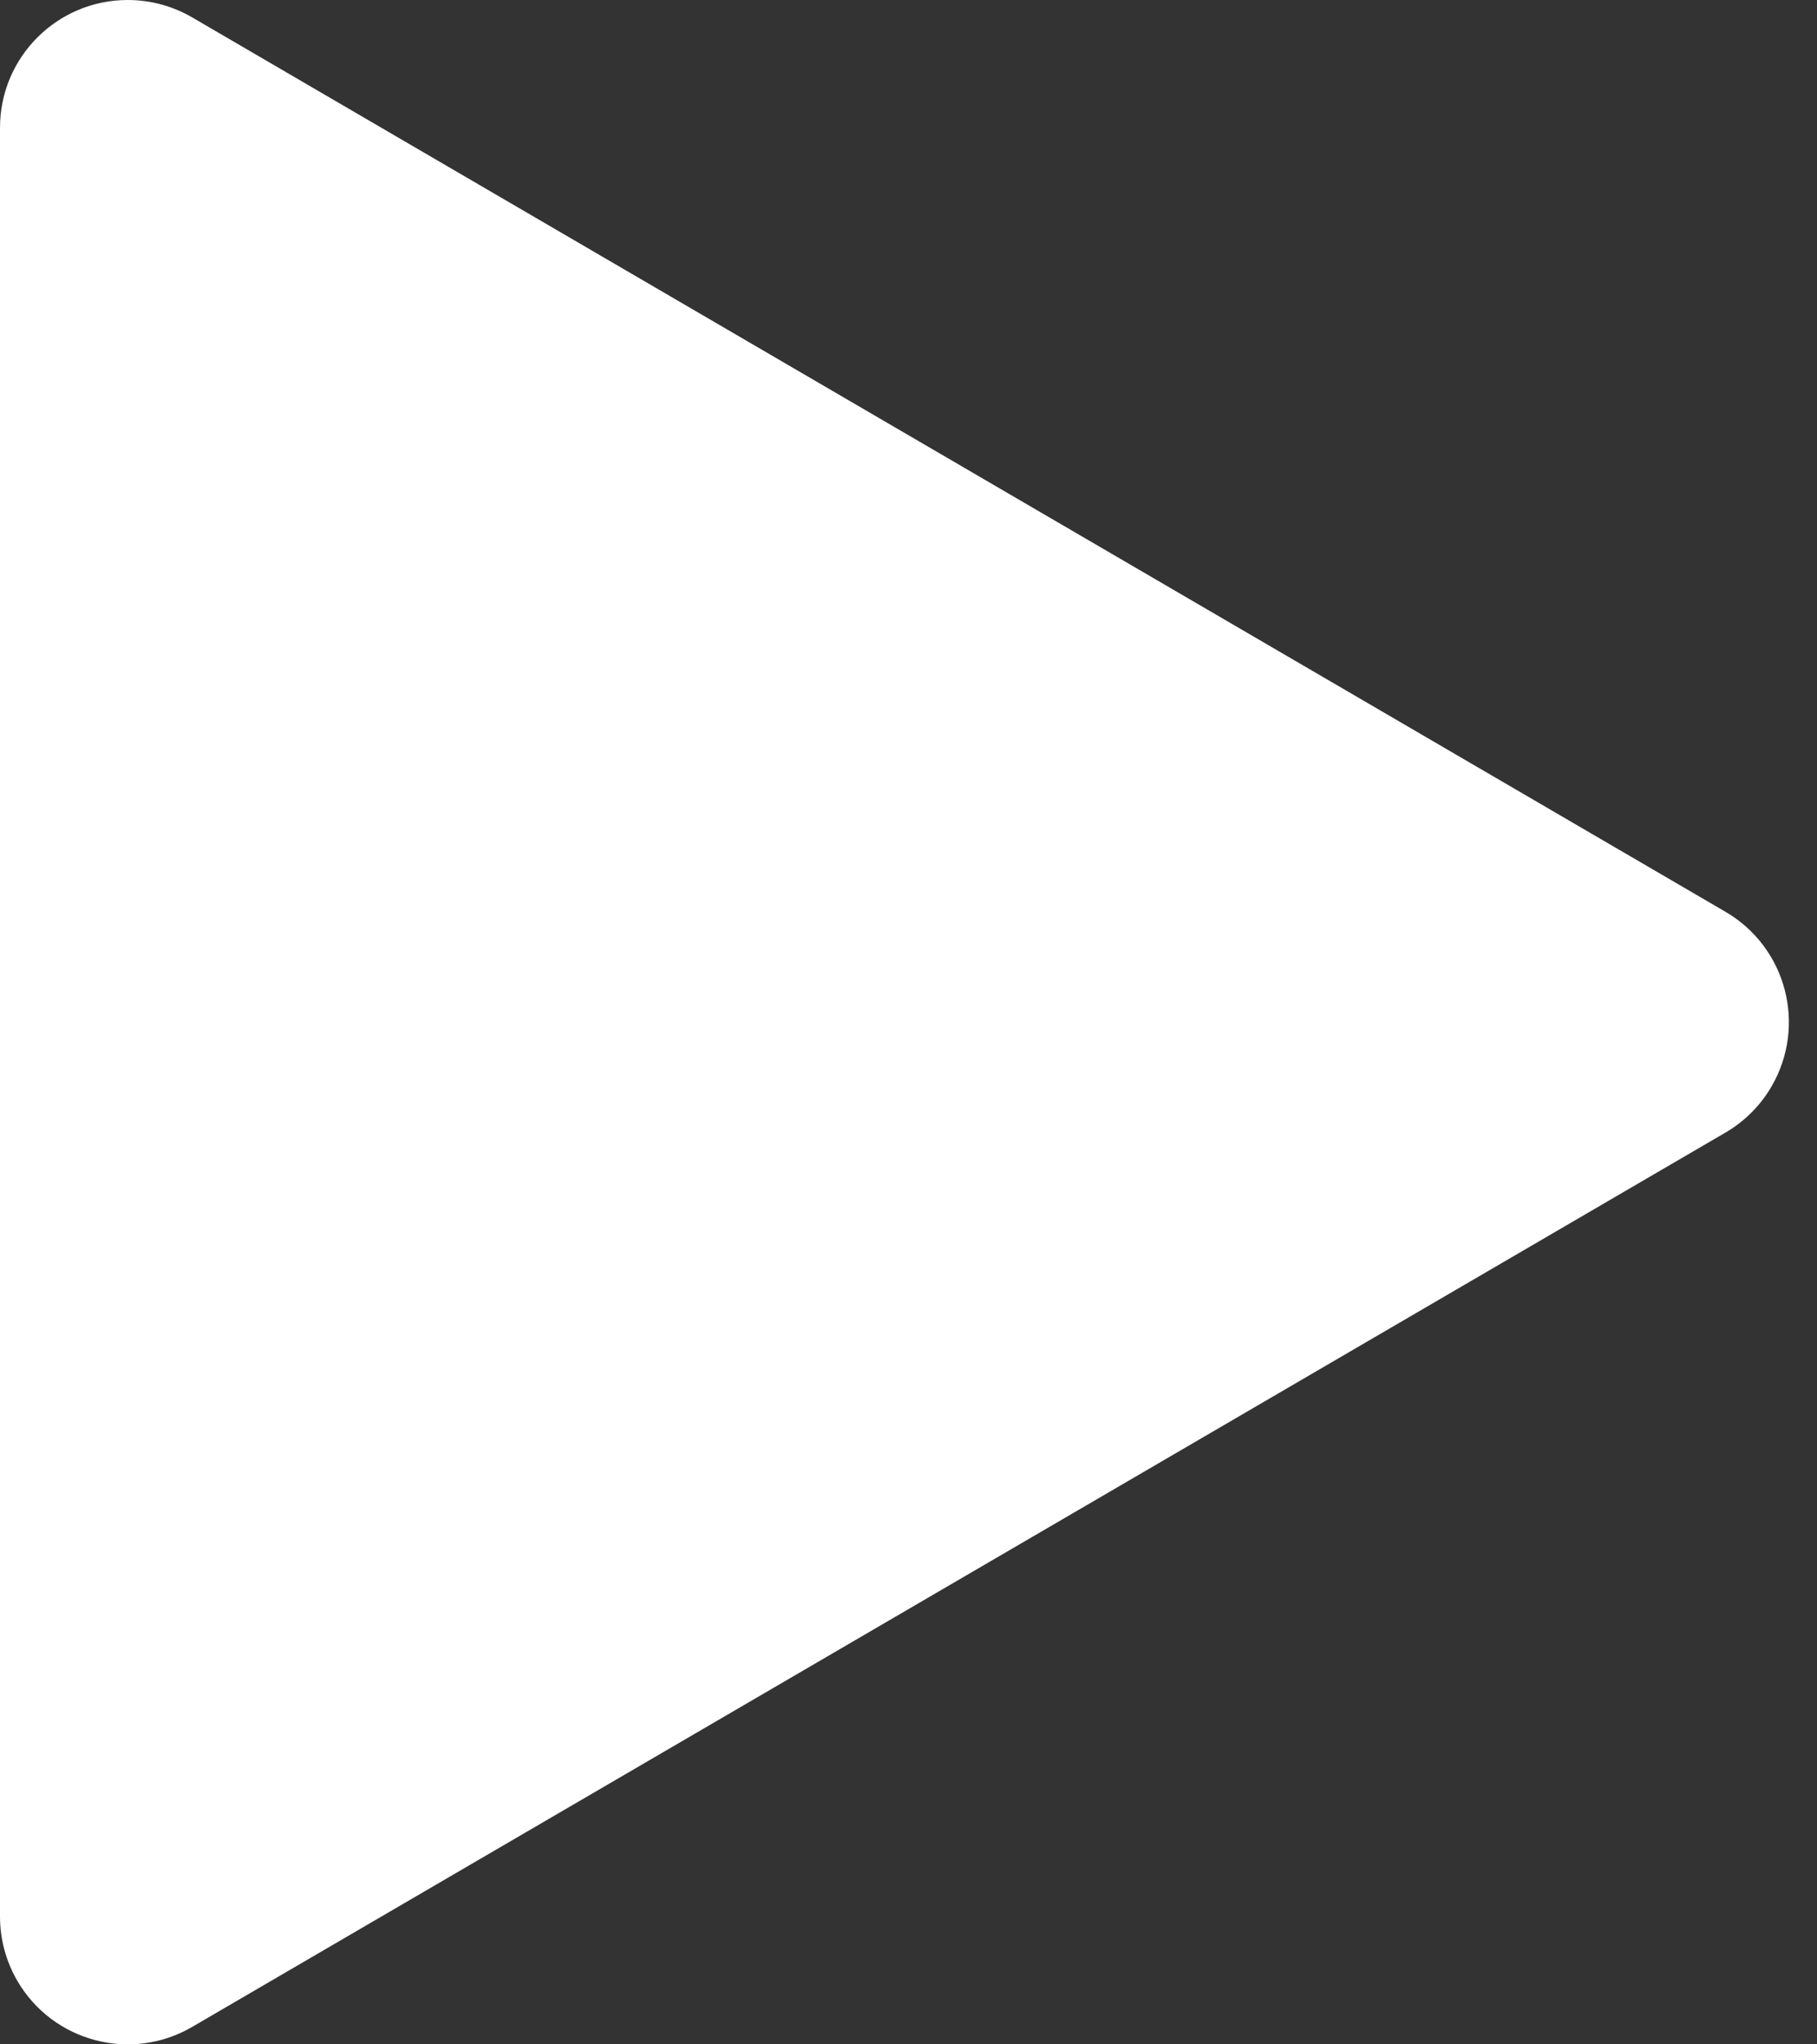 <?xml version="1.0" encoding="UTF-8"?>
<svg width="32px" height="36px" viewBox="0 0 32 36" version="1.1" xmlns="http://www.w3.org/2000/svg" xmlns:xlink="http://www.w3.org/1999/xlink">
    <rect x="0" y="0" width="32" height="36" fill="#333333" stroke="none"/>
    <!-- Generator: Sketch 46.2 (44496) - http://www.bohemiancoding.com/sketch -->
    <title>Play</title>
    <desc>Created with Sketch.</desc>
    <defs></defs>
    <g id="Page-1" stroke="none" stroke-width="1" fill="none" fill-rule="evenodd">
        <g id="Icons-Pattern-One" transform="translate(-560, -93)" fill="#FFFFFF">
            <g id="Play" transform="translate(558, 93)">
                <path d="M32.388,19.944 L5.384,35.693 C4.31,36.319 2.933,35.957 2.306,34.883 C2.106,34.539 2,34.148 2,33.749 L2,2.25 C2,1.007 3.007,0 4.25,0 C4.649,0 5.04,0.106 5.384,0.306 L32.388,16.056 C33.462,16.682 33.824,18.06 33.198,19.134 C33.003,19.469 32.724,19.748 32.388,19.944 Z"></path>
            </g>
        </g>
    </g>
</svg>